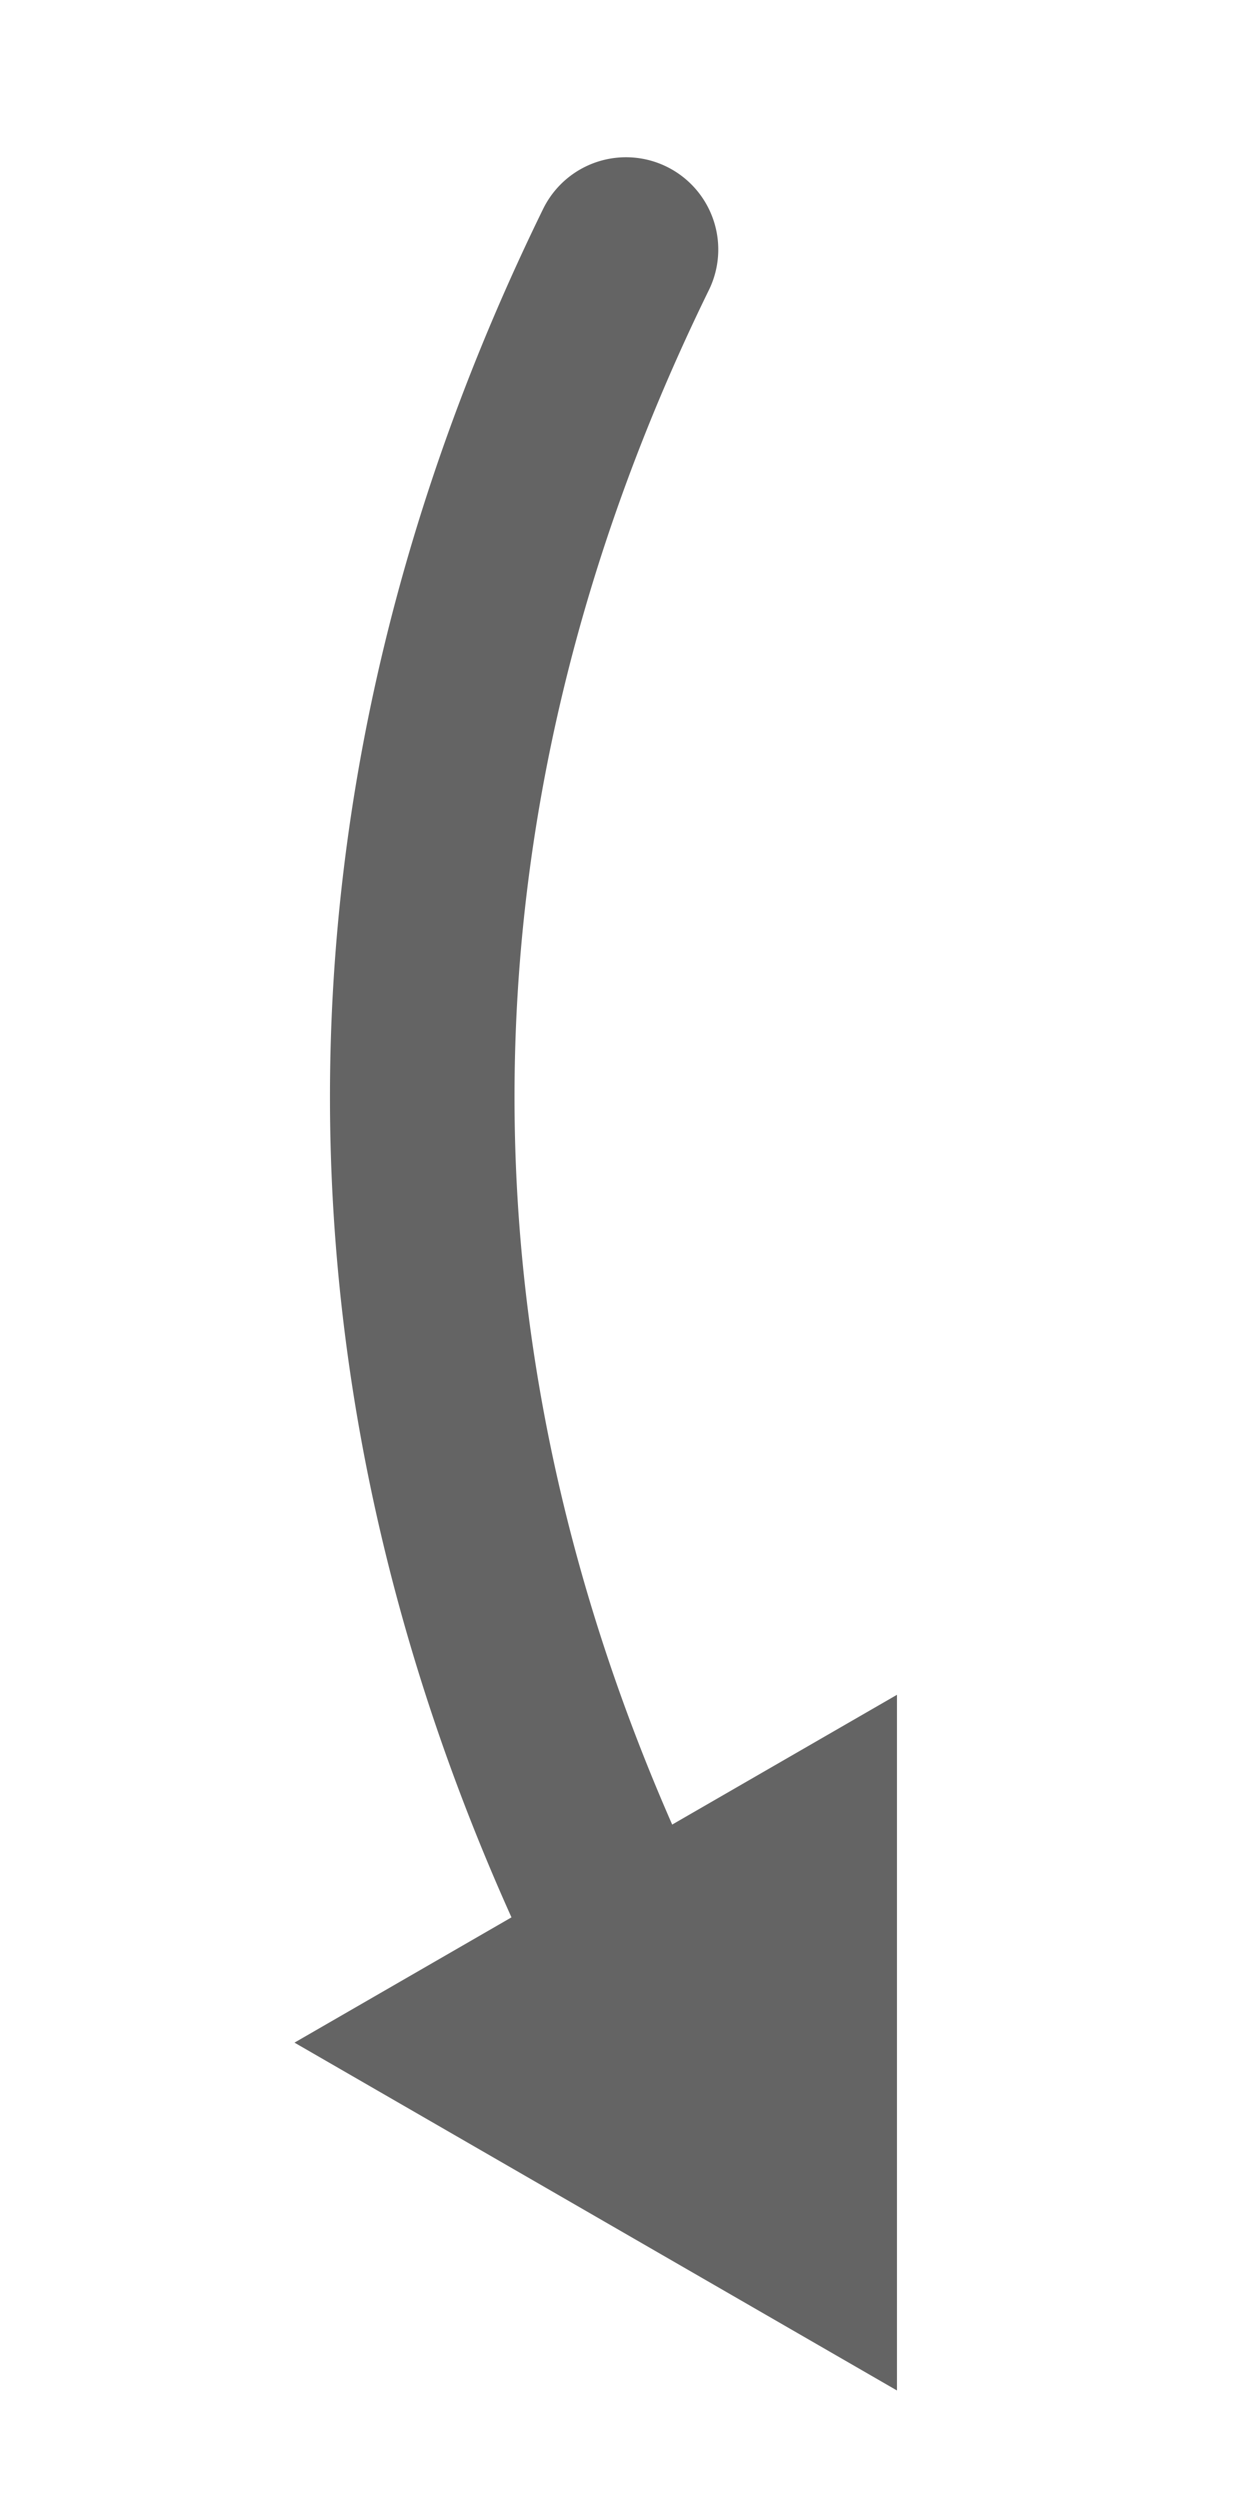 <?xml version="1.0" encoding="UTF-8" standalone="no"?>
<svg
   viewBox="0 0 512 1024"
   version="1.1"
   id="svg4"
   sodipodi:docname="arrow-turn-left-solid.svg"
   width="512"
   height="1024"
   inkscape:version="1.1.2 (b8e25be833, 2022-02-05)"
   xmlns:inkscape="http://www.inkscape.org/namespaces/inkscape"
   xmlns:sodipodi="http://sodipodi.sourceforge.net/DTD/sodipodi-0.dtd"
   xmlns="http://www.w3.org/2000/svg"
   xmlns:svg="http://www.w3.org/2000/svg">
  <defs
     id="defs8">
    <marker
       style="overflow:visible;"
       id="Arrow2Send"
       refX="0.0"
       refY="0.0"
       orient="auto"
       inkscape:stockid="Arrow2Send"
       inkscape:isstock="true">
      <path
         transform="scale(0.3) rotate(180) translate(-2.3,0)"
         d="M 8.719,4.034 L -2.207,0.016 L 8.719,-4.002 C 6.973,-1.63 6.983,1.616 8.719,4.034 z "
         style="stroke:context-stroke;fill-rule:evenodd;fill:context-stroke;stroke-width:0.625;stroke-linejoin:round;"
         id="path1371" />
    </marker>
    <marker
       style="overflow:visible;"
       id="Arrow1Send"
       refX="0.0"
       refY="0.0"
       orient="auto"
       inkscape:stockid="Arrow1Send"
       inkscape:isstock="true">
      <path
         transform="scale(0.2) rotate(180) translate(6,0)"
         style="fill-rule:evenodd;fill:context-stroke;stroke:context-stroke;stroke-width:1.0pt;"
         d="M 0.0,0.0 L 5.0,-5.0 L -12.5,0.0 L 5.0,5.0 L 0.0,0.0 z "
         id="path1353" />
    </marker>
    <marker
       style="overflow:visible"
       id="Arrow2Send-8"
       refX="0"
       refY="0"
       orient="auto"
       inkscape:stockid="Arrow2Send"
       inkscape:isstock="true">
      <path
         transform="matrix(-0.3,0,0,-0.3,0.69,0)"
         d="M 8.719,4.034 -2.207,0.016 8.719,-4.002 c -1.745,2.372 -1.735,5.617 -6e-7,8.035 z"
         style="fill:context-stroke;fill-rule:evenodd;stroke:context-stroke;stroke-width:0.625;stroke-linejoin:round"
         id="path1371-2" />
    </marker>
  </defs>
  <sodipodi:namedview
     id="namedview6"
     pagecolor="#ffffff"
     bordercolor="#666666"
     borderopacity="1.0"
     inkscape:pageshadow="2"
     inkscape:pageopacity="0.0"
     inkscape:pagecheckerboard="0"
     showgrid="false"
     inkscape:zoom="0.55795144"
     inkscape:cx="300.20534"
     inkscape:cy="531.40825"
     inkscape:window-width="1920"
     inkscape:window-height="1001"
     inkscape:window-x="-1929"
     inkscape:window-y="-9"
     inkscape:window-maximized="1"
     inkscape:current-layer="svg4" />
  <!--! Font Awesome Pro 6.0.0 by @fontawesome - https://fontawesome.com License - https://fontawesome.com/license (Commercial License) Copyright 2022 Fonticons, Inc. -->
  <path
     sodipodi:type="star"
     style="fill:#646464;fill-opacity:1;stroke:none;stroke-width:128.917;stroke-linecap:round;stroke-miterlimit:4;stroke-dasharray:386.752, 386.752;stroke-dashoffset:0;stroke-opacity:1"
     id="path852-4-3"
     inkscape:flatsided="true"
     sodipodi:sides="3"
     sodipodi:cx="-16.588961"
     sodipodi:cy="210.12685"
     sodipodi:r1="42.698452"
     sodipodi:r2="21.349226"
     sodipodi:arg1="0.52359878"
     sodipodi:arg2="1.5707963"
     inkscape:rounded="0"
     inkscape:randomized="0"
     transform="matrix(0,-3.853,3.853,0,-524.48,772.747)"
     inkscape:transform-center-y="-10.883397"
     d="m 20.389,231.476 -73.956,0 36.978,-64.048 z"
     inkscape:transform-center-x="4.3220038e-06" />
  <path
     style="fill:none;fill-opacity:1;stroke:#646464;stroke-width:75.591;stroke-linecap:round;stroke-linejoin:round;stroke-miterlimit:4;stroke-dasharray:none;stroke-dashoffset:0;stroke-opacity:1"
     id="path1267"
     sodipodi:type="arc"
     sodipodi:cx="2622.1948"
     sodipodi:cy="449.27054"
     sodipodi:rx="2449.2434"
     sodipodi:ry="1340.968"
     sodipodi:start="2.8797933"
     sodipodi:end="3.403392"
     sodipodi:arc-type="arc"
     sodipodi:open="true"
     d="m 256.407,796.339 a 2449.243,1340.968 0 0 1 0,-694.136" />
</svg>
